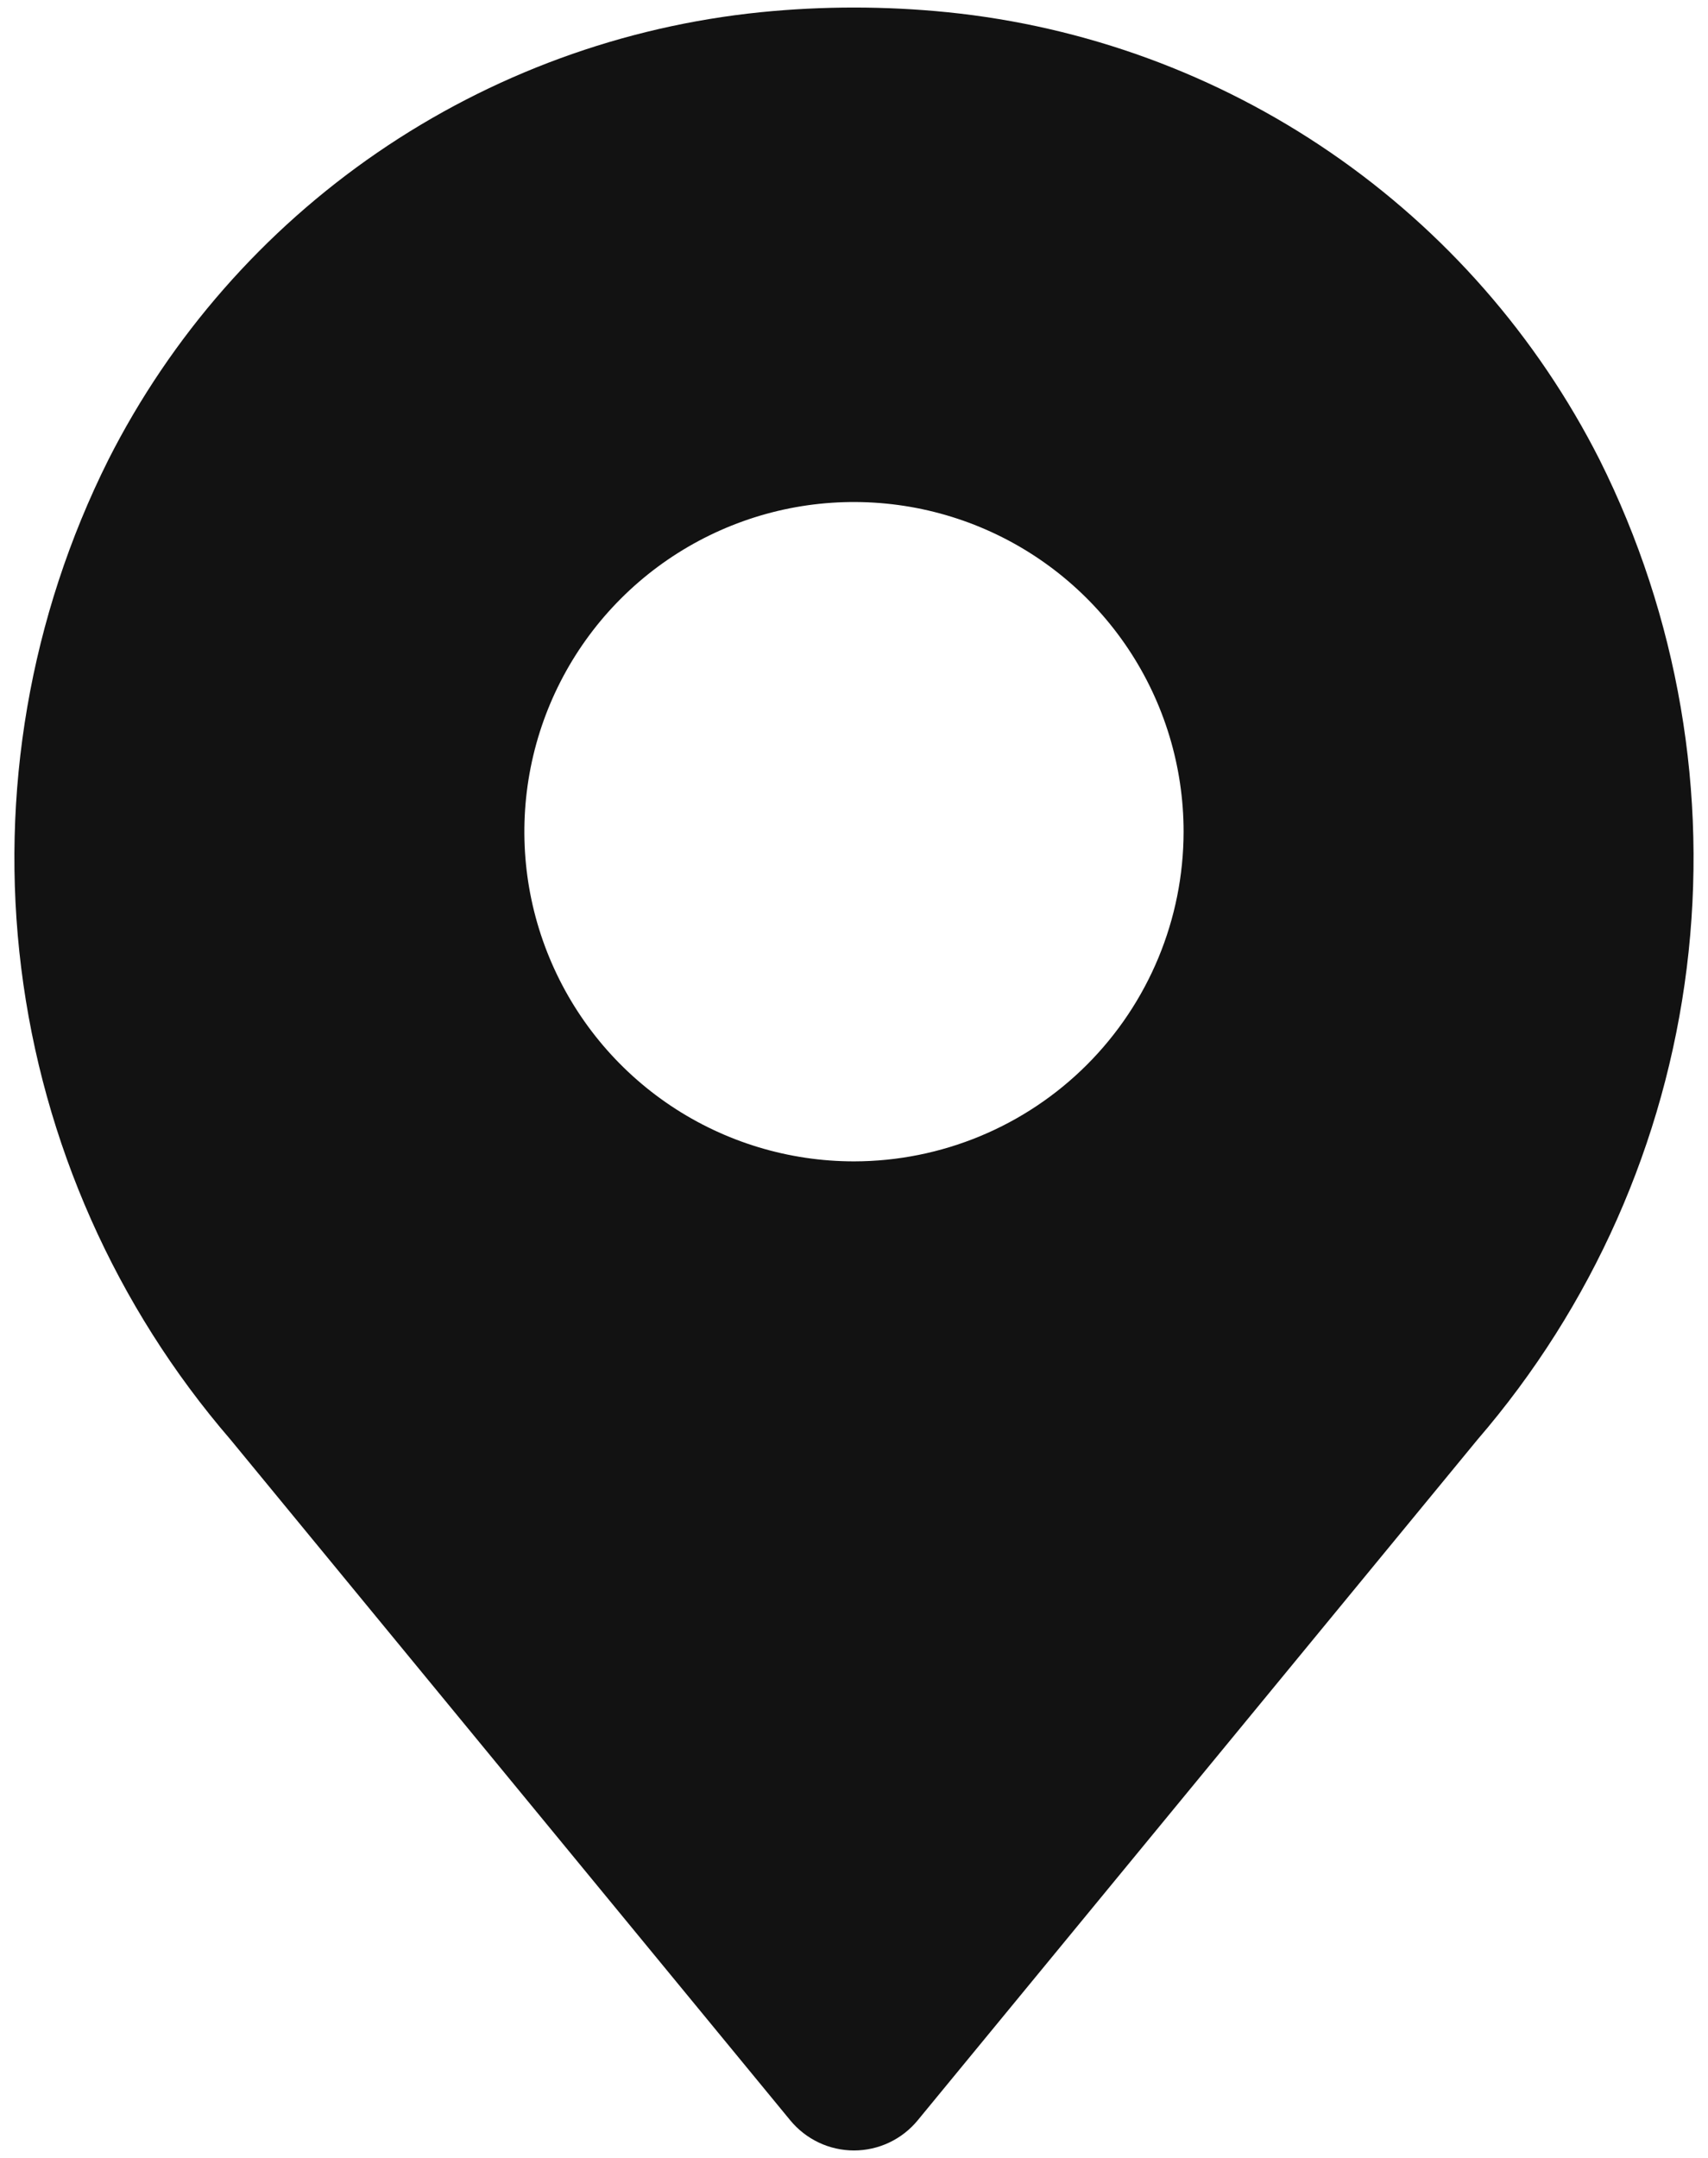 <svg width="38" height="48" viewBox="0 0 38 48" fill="none" xmlns="http://www.w3.org/2000/svg">
<path d="M35.585 10.22C34.195 7.479 32.138 5.131 29.603 3.393C27.069 1.655 24.138 0.582 21.08 0.272C19.697 0.133 18.303 0.133 16.92 0.272C13.863 0.582 10.932 1.655 8.397 3.393C5.863 5.131 3.805 7.478 2.415 10.219C0.665 13.715 -0.011 17.652 0.472 21.532C0.955 25.412 2.576 29.063 5.13 32.024L17.583 47.165C17.755 47.374 17.972 47.542 18.216 47.658C18.461 47.774 18.729 47.834 19 47.834C19.27 47.834 19.538 47.774 19.783 47.658C20.028 47.542 20.244 47.374 20.416 47.165L32.87 32.024C35.423 29.063 37.044 25.413 37.527 21.532C38.01 17.652 37.334 13.716 35.585 10.22ZM19 25.833C17.549 25.833 16.131 25.403 14.925 24.597C13.72 23.792 12.78 22.646 12.225 21.306C11.669 19.966 11.524 18.492 11.807 17.069C12.09 15.647 12.789 14.34 13.814 13.315C14.84 12.289 16.146 11.591 17.569 11.307C18.991 11.025 20.466 11.17 21.806 11.725C23.146 12.28 24.291 13.22 25.097 14.426C25.903 15.632 26.333 17.05 26.333 18.5C26.331 20.444 25.557 22.308 24.183 23.683C22.808 25.058 20.944 25.831 19 25.833V25.833Z" fill="#121212"/>
</svg>
